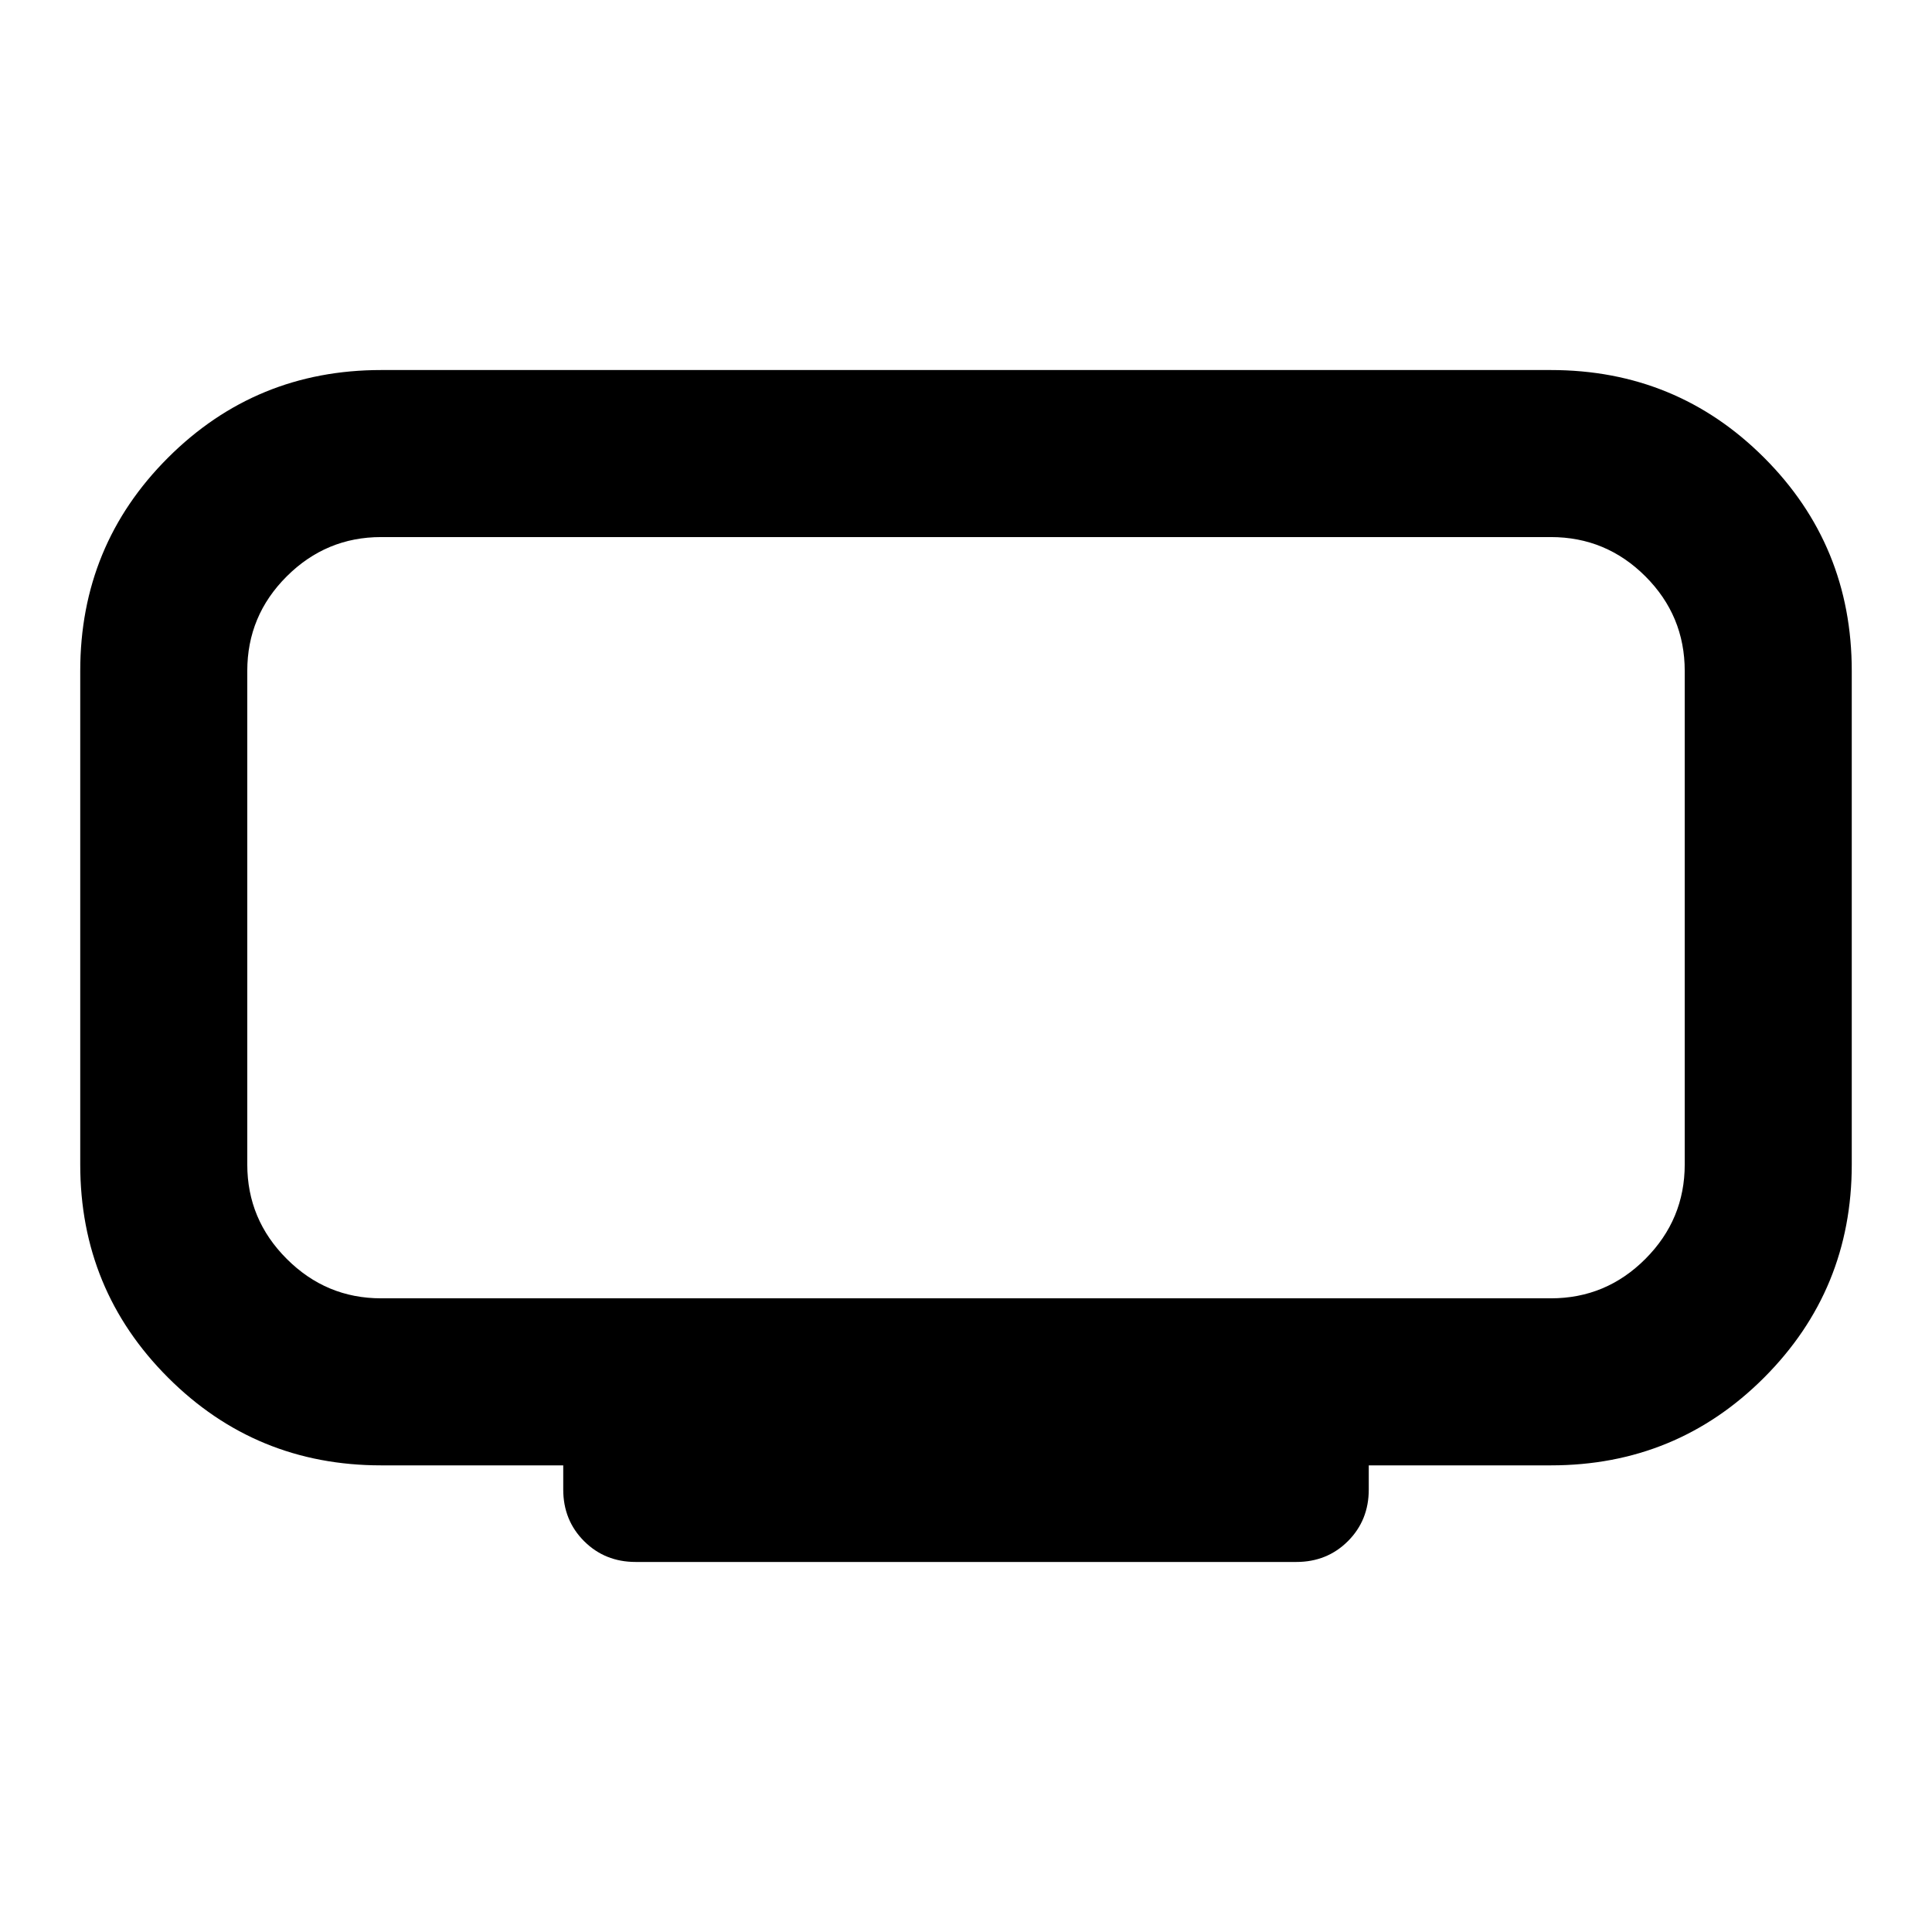 <svg xmlns="http://www.w3.org/2000/svg" height="20" viewBox="0 -960 960 960" width="20"><path d="M189.37-314.87h581.26q27.43 0 46.97-19.6 19.53-19.59 19.53-46.9v-245.26q0-27.43-19.53-46.97-19.54-19.53-46.97-19.53H189.37q-27.31 0-46.9 19.53-19.6 19.54-19.6 46.97v245.26q0 27.31 19.6 46.9 19.59 19.6 46.9 19.6Zm90.5 95v-12h-90.5q-62.27 0-105.88-43.62-43.62-43.61-43.62-105.88v-245.26q0-62.39 43.62-105.95 43.61-43.55 105.88-43.55h581.26q62.39 0 105.95 43.55 43.55 43.56 43.55 105.95v245.26q0 62.27-43.55 105.88-43.56 43.62-105.95 43.62h-90.5v12q0 15.3-10.35 25.65-10.35 10.35-25.65 10.35H315.87q-15.3 0-25.65-10.35-10.35-10.35-10.35-25.65ZM480-504Z"/></svg>
